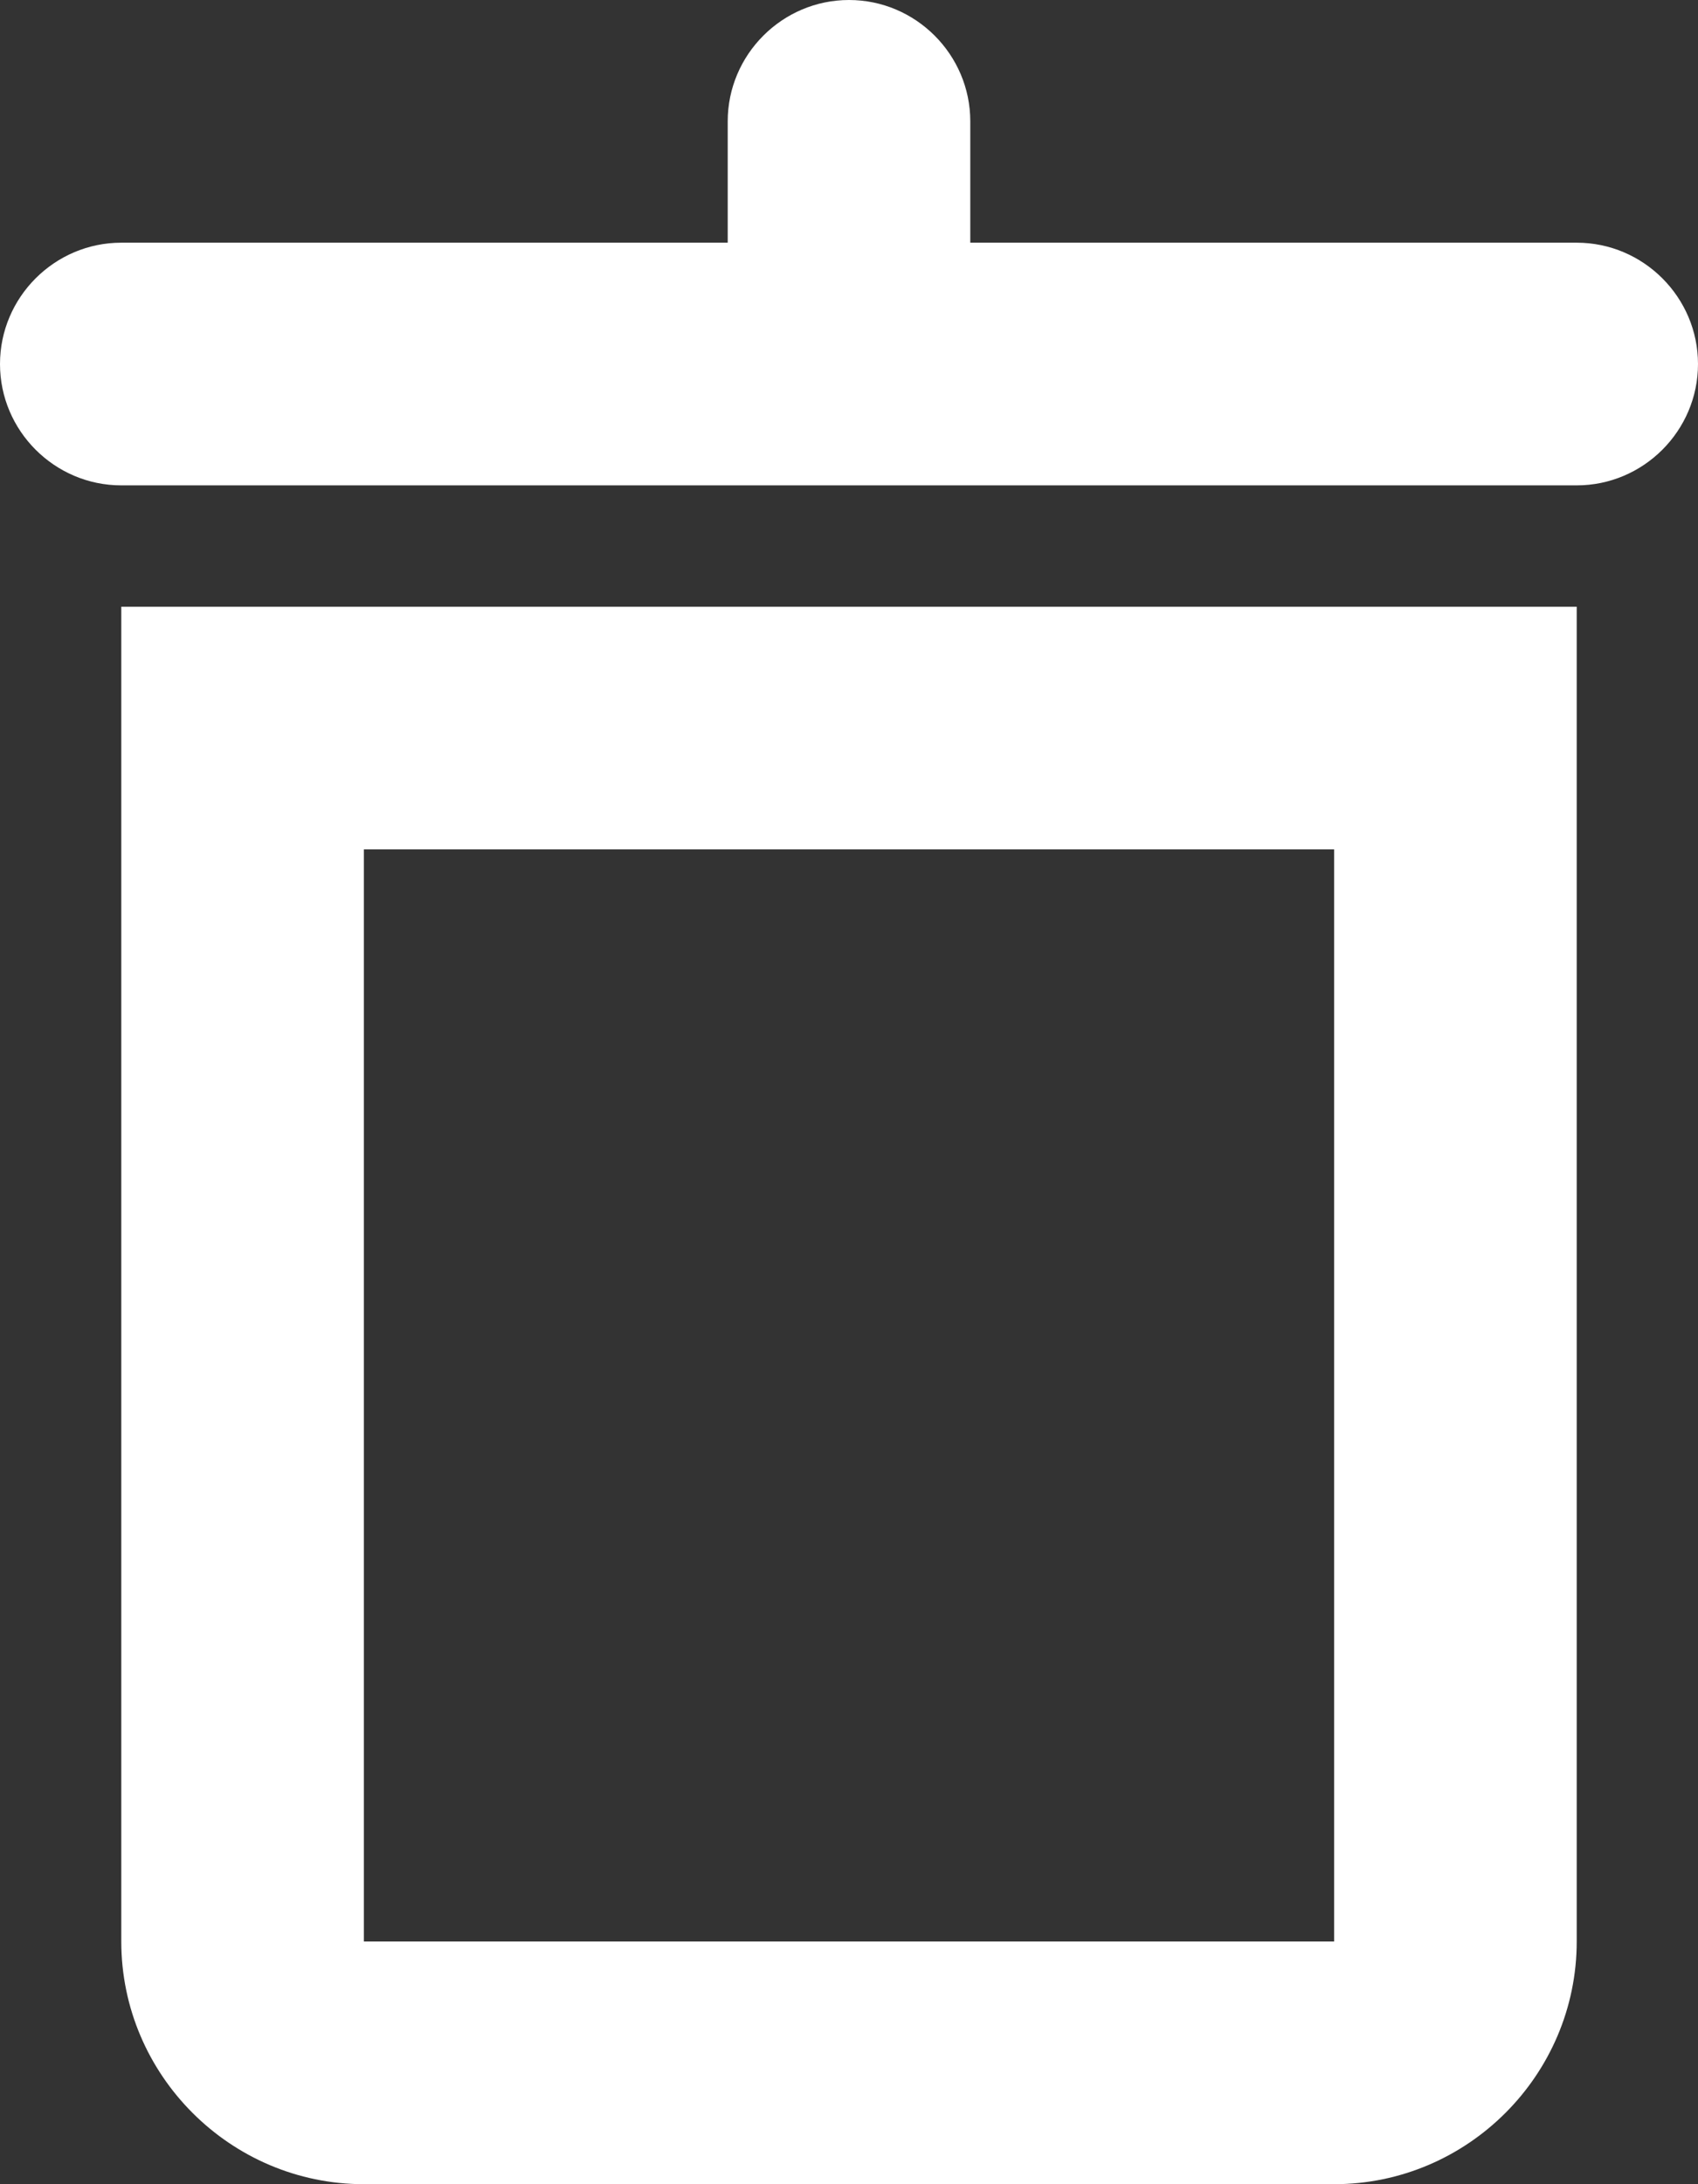 <svg xmlns="http://www.w3.org/2000/svg" width="14" height="18"
     viewBox="0 0 14 18" fill="none">
    <rect x="0" y="0" width="14" height="18" fill="#333333" stroke="none"/>
    <path id="color" fill-rule="evenodd" style="fill:#ffffff" opacity="1"
          d="M7,0c0.55,0 1,0.45 1,1v1h5c0.55,0 1,0.45 1,1c0,0.55 -0.45,1 -1,1h-12c-0.55,0 -1,-0.45 -1,-1c0,-0.55 0.45,-1 1,-1h5v-1c0,-0.55 0.45,-1 1,-1zM13,5v11c0,1.1 -0.9,2 -2,2h-8c-1.1,0 -2,-0.9 -2,-2v-11zM3,7v9h8v-9z"></path>
</svg>